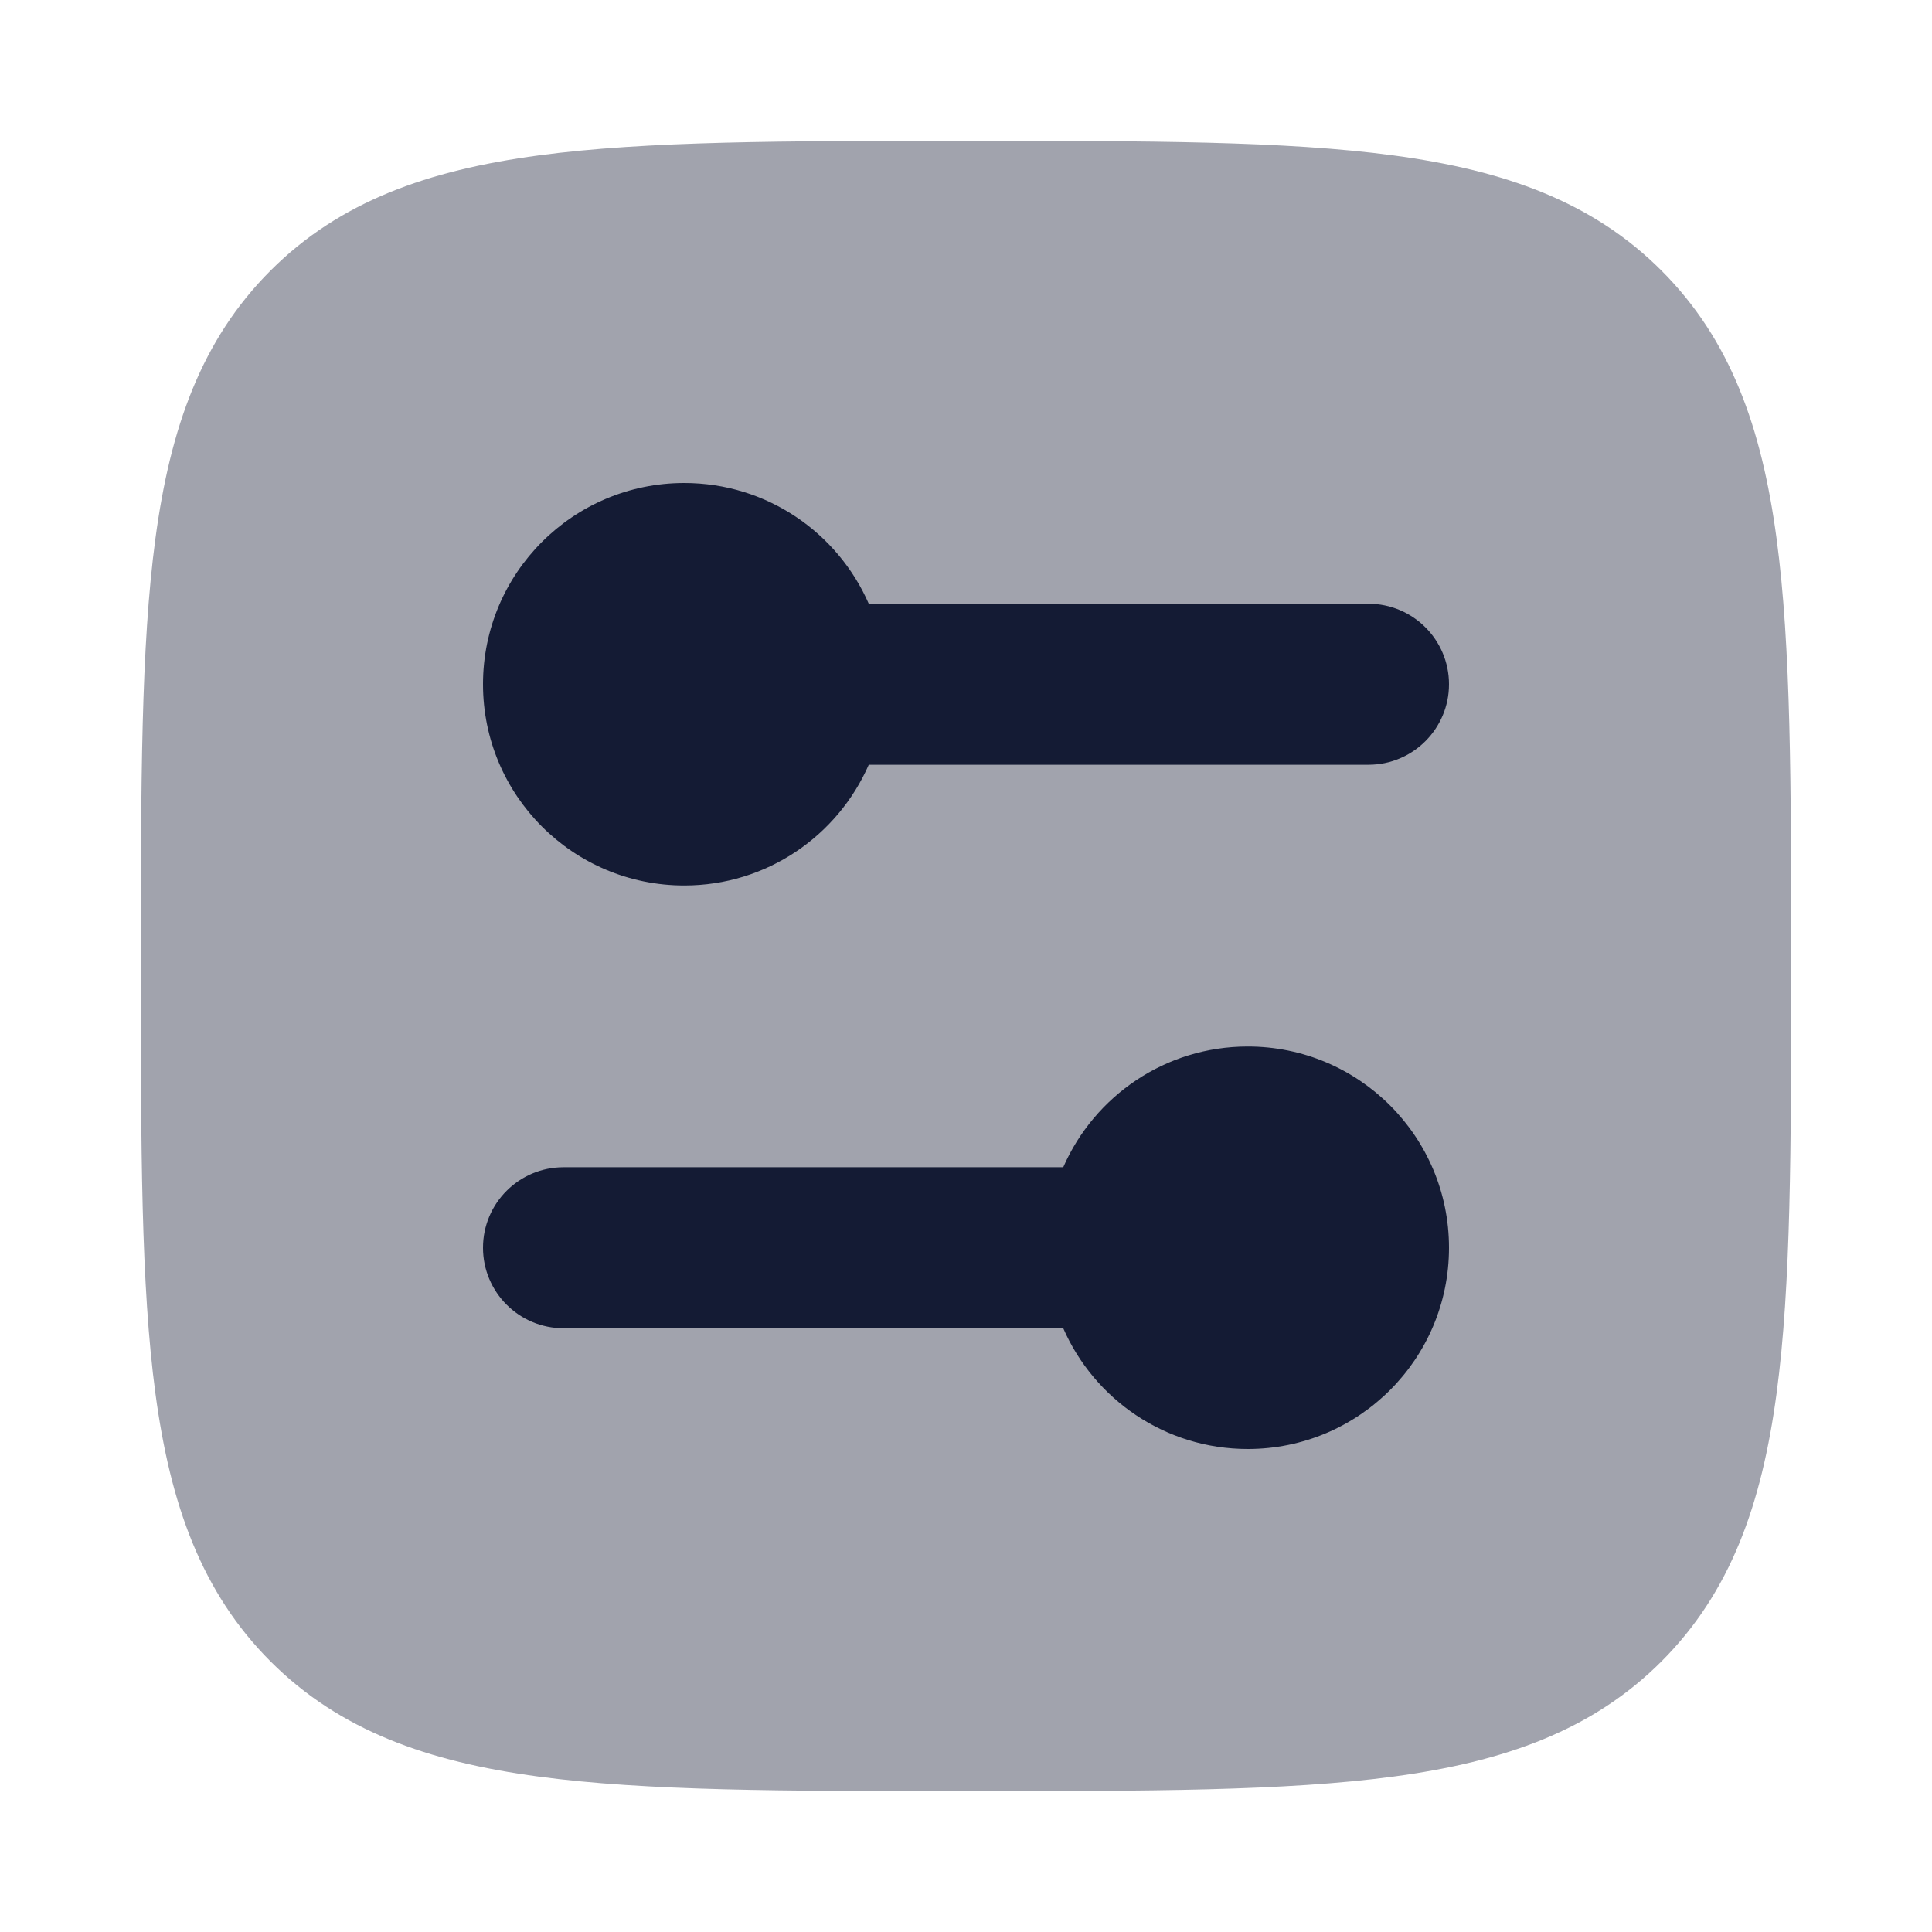 <svg width="24" height="24" viewBox="0 0 24 24" fill="none" xmlns="http://www.w3.org/2000/svg">
<path opacity="0.4" d="M22.25 12.057C22.25 14.248 22.25 15.969 22.069 17.312C21.884 18.689 21.497 19.781 20.639 20.639C19.781 21.497 18.689 21.884 17.312 22.069C15.969 22.25 14.248 22.25 12.057 22.25L12.057 22.25L11.943 22.25L11.943 22.25C9.752 22.25 8.031 22.25 6.688 22.069C5.311 21.884 4.219 21.497 3.361 20.639C2.503 19.781 2.116 18.689 1.931 17.312C1.75 15.969 1.75 14.248 1.75 12.057L1.75 12.057L1.75 11.943L1.75 11.943C1.75 9.752 1.75 8.031 1.931 6.688C2.116 5.311 2.503 4.219 3.361 3.361C4.219 2.503 5.311 2.116 6.688 1.931C8.031 1.75 9.752 1.75 11.943 1.75L12.057 1.75C14.248 1.75 15.969 1.75 17.312 1.931C18.689 2.116 19.781 2.503 20.639 3.361C21.497 4.219 21.884 5.311 22.069 6.688C22.25 8.031 22.25 9.752 22.25 11.943L22.25 12.057Z" fill="#141B34"/>
<path d="M18 8.5C18 9.052 17.552 9.5 17 9.5L10.792 9.5C10.406 10.383 9.525 11 8.5 11C7.119 11 6 9.881 6 8.5C6 7.119 7.119 6 8.5 6C9.525 6 10.406 6.617 10.792 7.5L17 7.5C17.552 7.5 18 7.948 18 8.5Z" fill="#141B34"/>
<path d="M15.5 13C16.881 13 18 14.119 18 15.5C18 16.881 16.881 18 15.5 18C14.475 18 13.594 17.383 13.208 16.5L7 16.5C6.448 16.5 6 16.052 6 15.5C6 14.948 6.448 14.5 7 14.5L13.208 14.5C13.594 13.617 14.475 13 15.5 13Z" fill="#141B34"/>
</svg>
